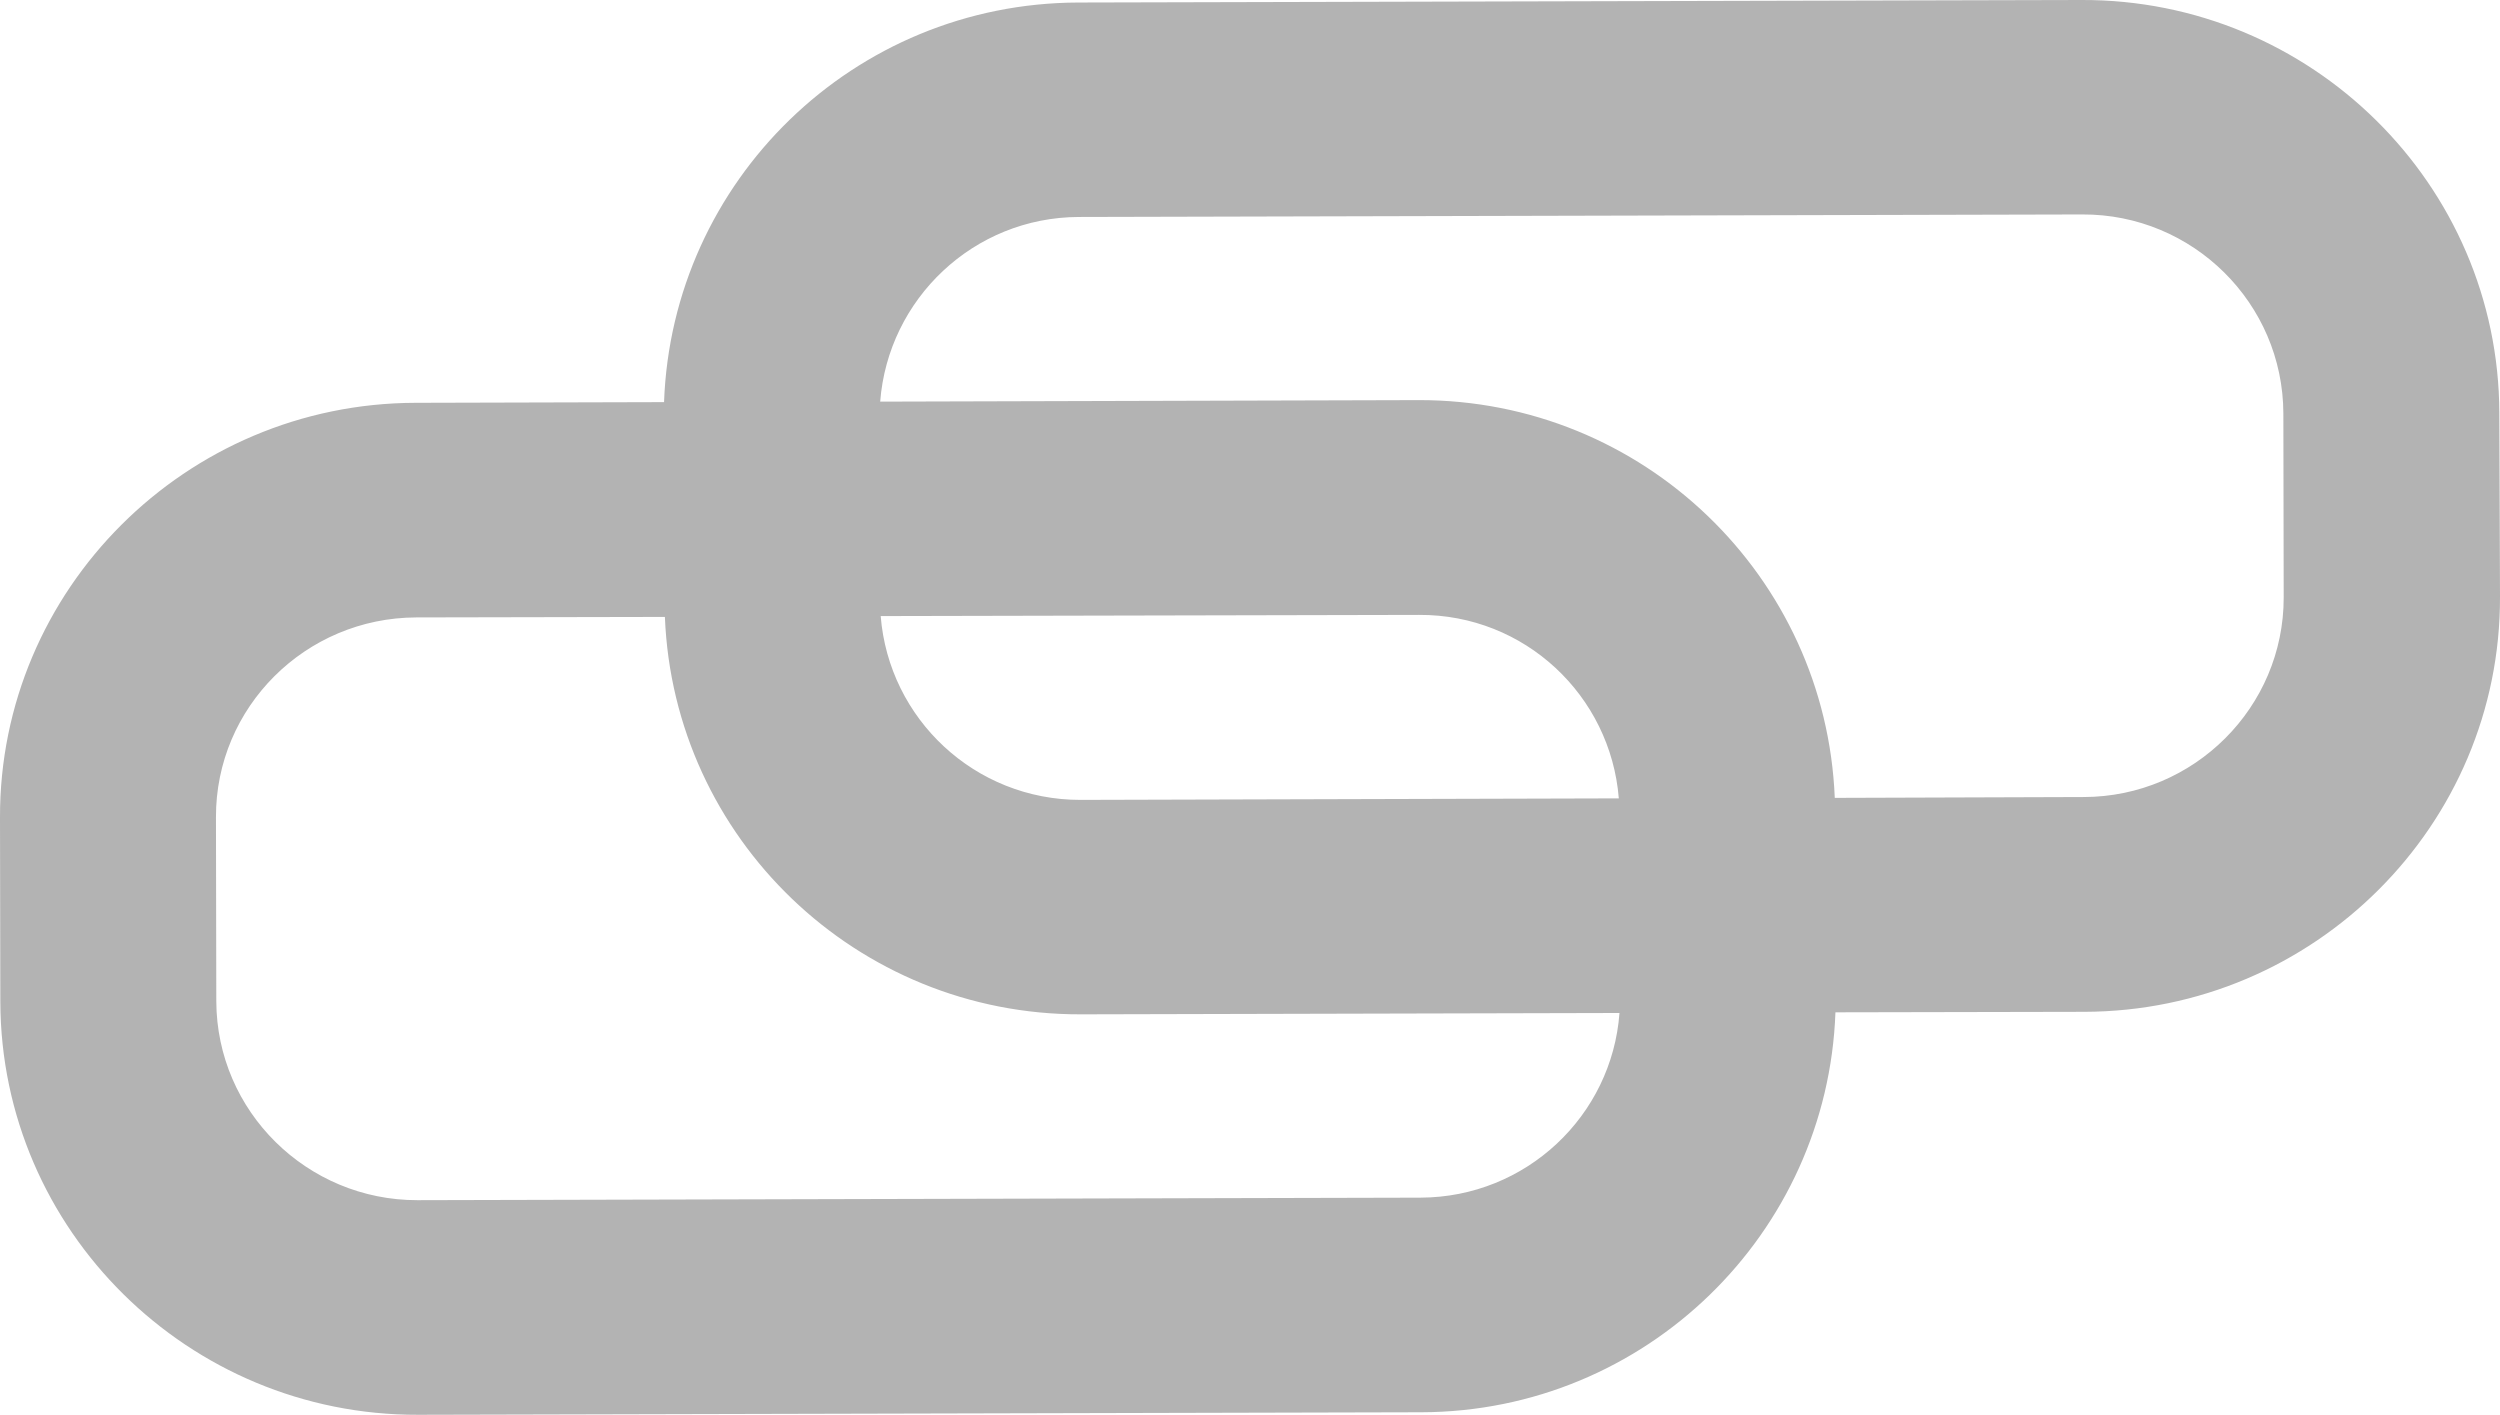 <?xml version="1.0" encoding="utf-8"?>
<!-- Generator: Adobe Illustrator 16.0.4, SVG Export Plug-In . SVG Version: 6.00 Build 0)  -->
<!DOCTYPE svg PUBLIC "-//W3C//DTD SVG 1.1//EN" "http://www.w3.org/Graphics/SVG/1.1/DTD/svg11.dtd">
<svg version="1.1" id="Layer_1" xmlns="http://www.w3.org/2000/svg" xmlns:xlink="http://www.w3.org/1999/xlink" x="0px" y="0px"
	 width="14.852px" height="8.405px" viewBox="0 0 14.852 8.405" enable-background="new 0 0 14.852 8.405" xml:space="preserve">
<g id="Your_Icon_3_">
	<path fill="#B3B3B3" d="M14.848,2.452C14.844,1.096,13.73-0.005,12.365,0L6.406,0.015C5.07,0.019,3.992,1.075,3.945,2.389
		L2.469,2.393C1.104,2.396-0.004,3.502,0,4.858l0.002,1.094c0.004,1.355,1.117,2.457,2.482,2.453l5.961-0.015
		c1.332-0.004,2.412-1.062,2.459-2.376l1.479-0.003c1.365-0.003,2.473-1.109,2.469-2.466L14.848,2.452z M8.439,7.115L2.48,7.13
		C1.824,7.131,1.287,6.602,1.285,5.948L1.283,4.855C1.281,4.202,1.814,3.67,2.473,3.668l1.477-0.003
		C4.002,4.979,5.088,6.03,6.422,6.026l3.199-0.008C9.576,6.629,9.066,7.113,8.439,7.115z M5.232,3.66l3.199-0.007
		c0.627-0.003,1.137,0.479,1.186,1.09L6.418,4.752C5.791,4.752,5.281,4.271,5.232,3.66z M12.379,4.735L10.9,4.74
		c-0.053-1.314-1.137-2.366-2.473-2.363L5.229,2.386c0.047-0.61,0.555-1.095,1.18-1.097l5.961-0.015
		c0.658-0.003,1.193,0.528,1.195,1.182l0.002,1.093C13.568,4.201,13.035,4.734,12.379,4.735z"/>
</g>
</svg>
